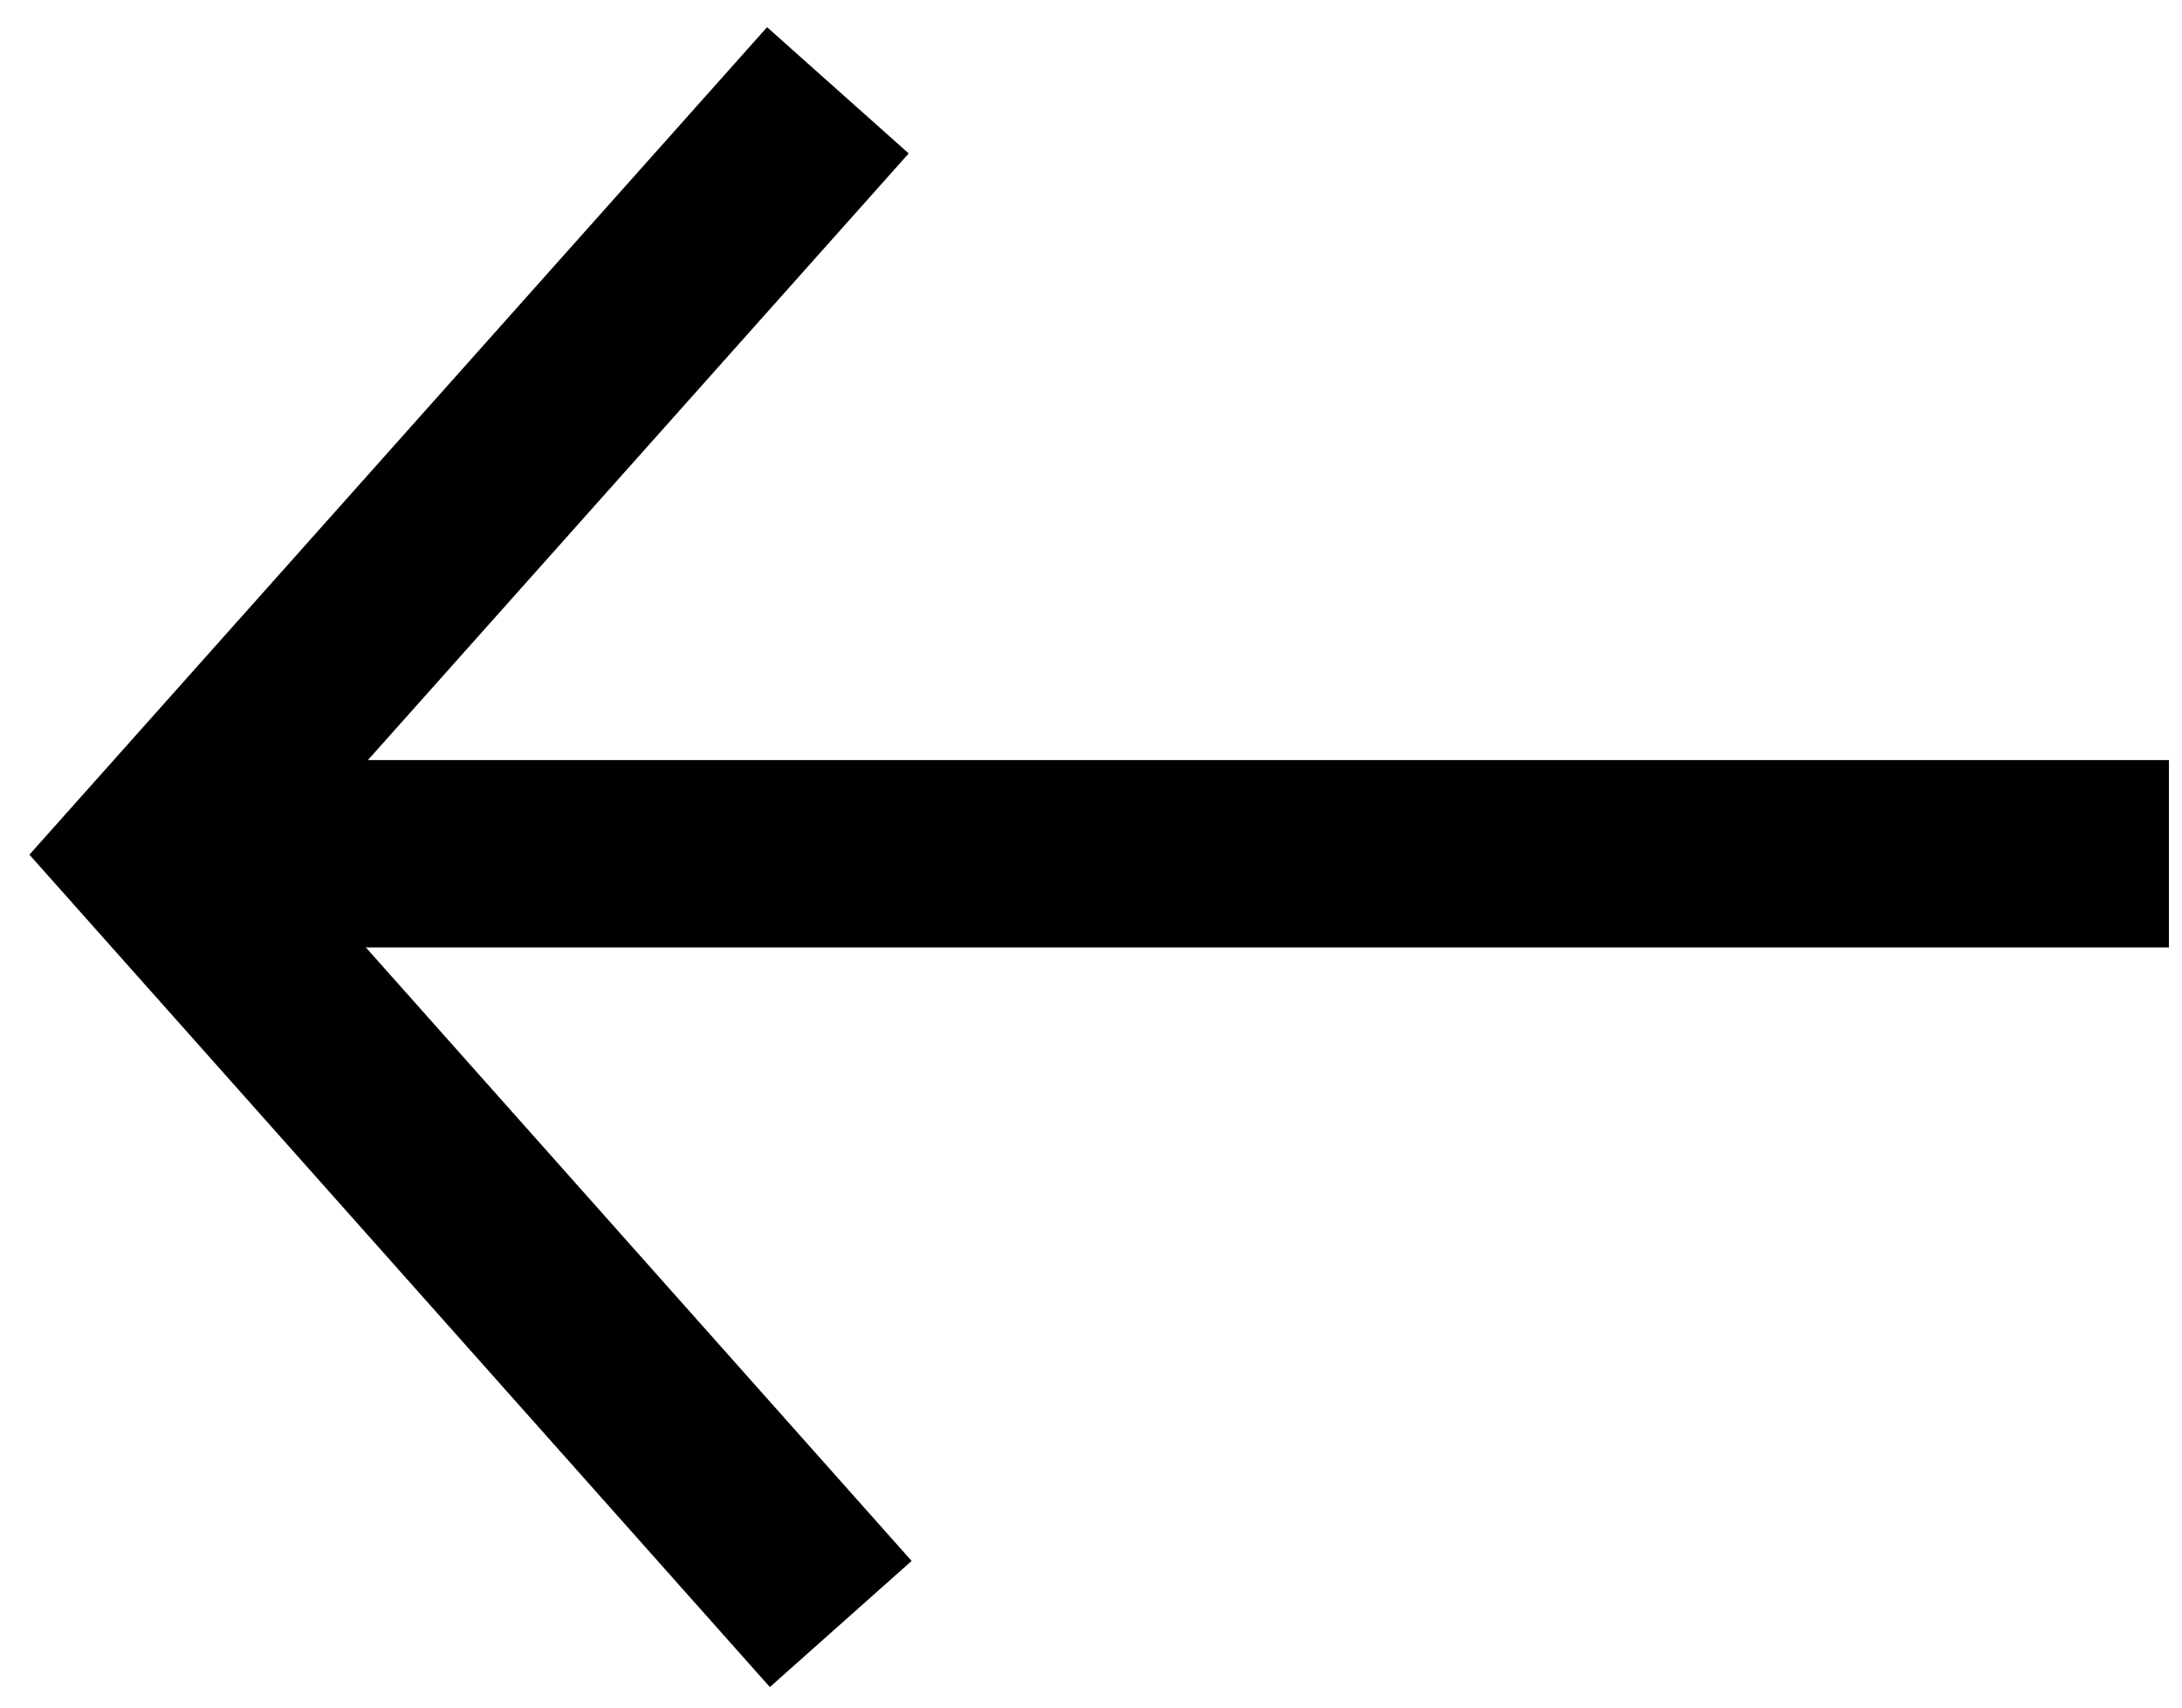 <?xml version="1.0" encoding="UTF-8"?>
<svg width="23px" height="18px" viewBox="0 0 23 18" version="1.1" xmlns="http://www.w3.org/2000/svg" xmlns:xlink="http://www.w3.org/1999/xlink">
    <!-- Generator: Sketch 44.1 (41455) - http://www.bohemiancoding.com/sketch -->
    <title>Group 2</title>
    <desc>Created with Sketch.</desc>
    <defs></defs>
    <g id="Page-1" stroke="none" stroke-width="1" fill="none" fill-rule="evenodd">
        <g id="BLOG-—-IMPROVED-LAYOUT" transform="translate(-64, -161)">
            <g id="Group-8" transform="translate(64, 161)">
                <g id="Group-3">
                    <g id="Group-7">
                        <g id="Group-9">
                            <g id="Group-15">
                                <g id="Group-7" transform="translate(11.862, 9.113) rotate(90) translate(-11.862, -9.113) translate(2.862, -1.887)">
                                    <g id="Group-2">
                                        <polyline id="Path-2" stroke="#000000" stroke-width="2" points="0.839 14.03 8.897 21.213 17.006 14"></polyline>
                                        <rect id="Rectangle-10" fill="#000000" x="7.899" y="0" width="1.975" height="20"></rect>
                                    </g>
                                </g>
                            </g>
                        </g>
                    </g>
                </g>
            </g>
        </g>
    </g>
</svg>